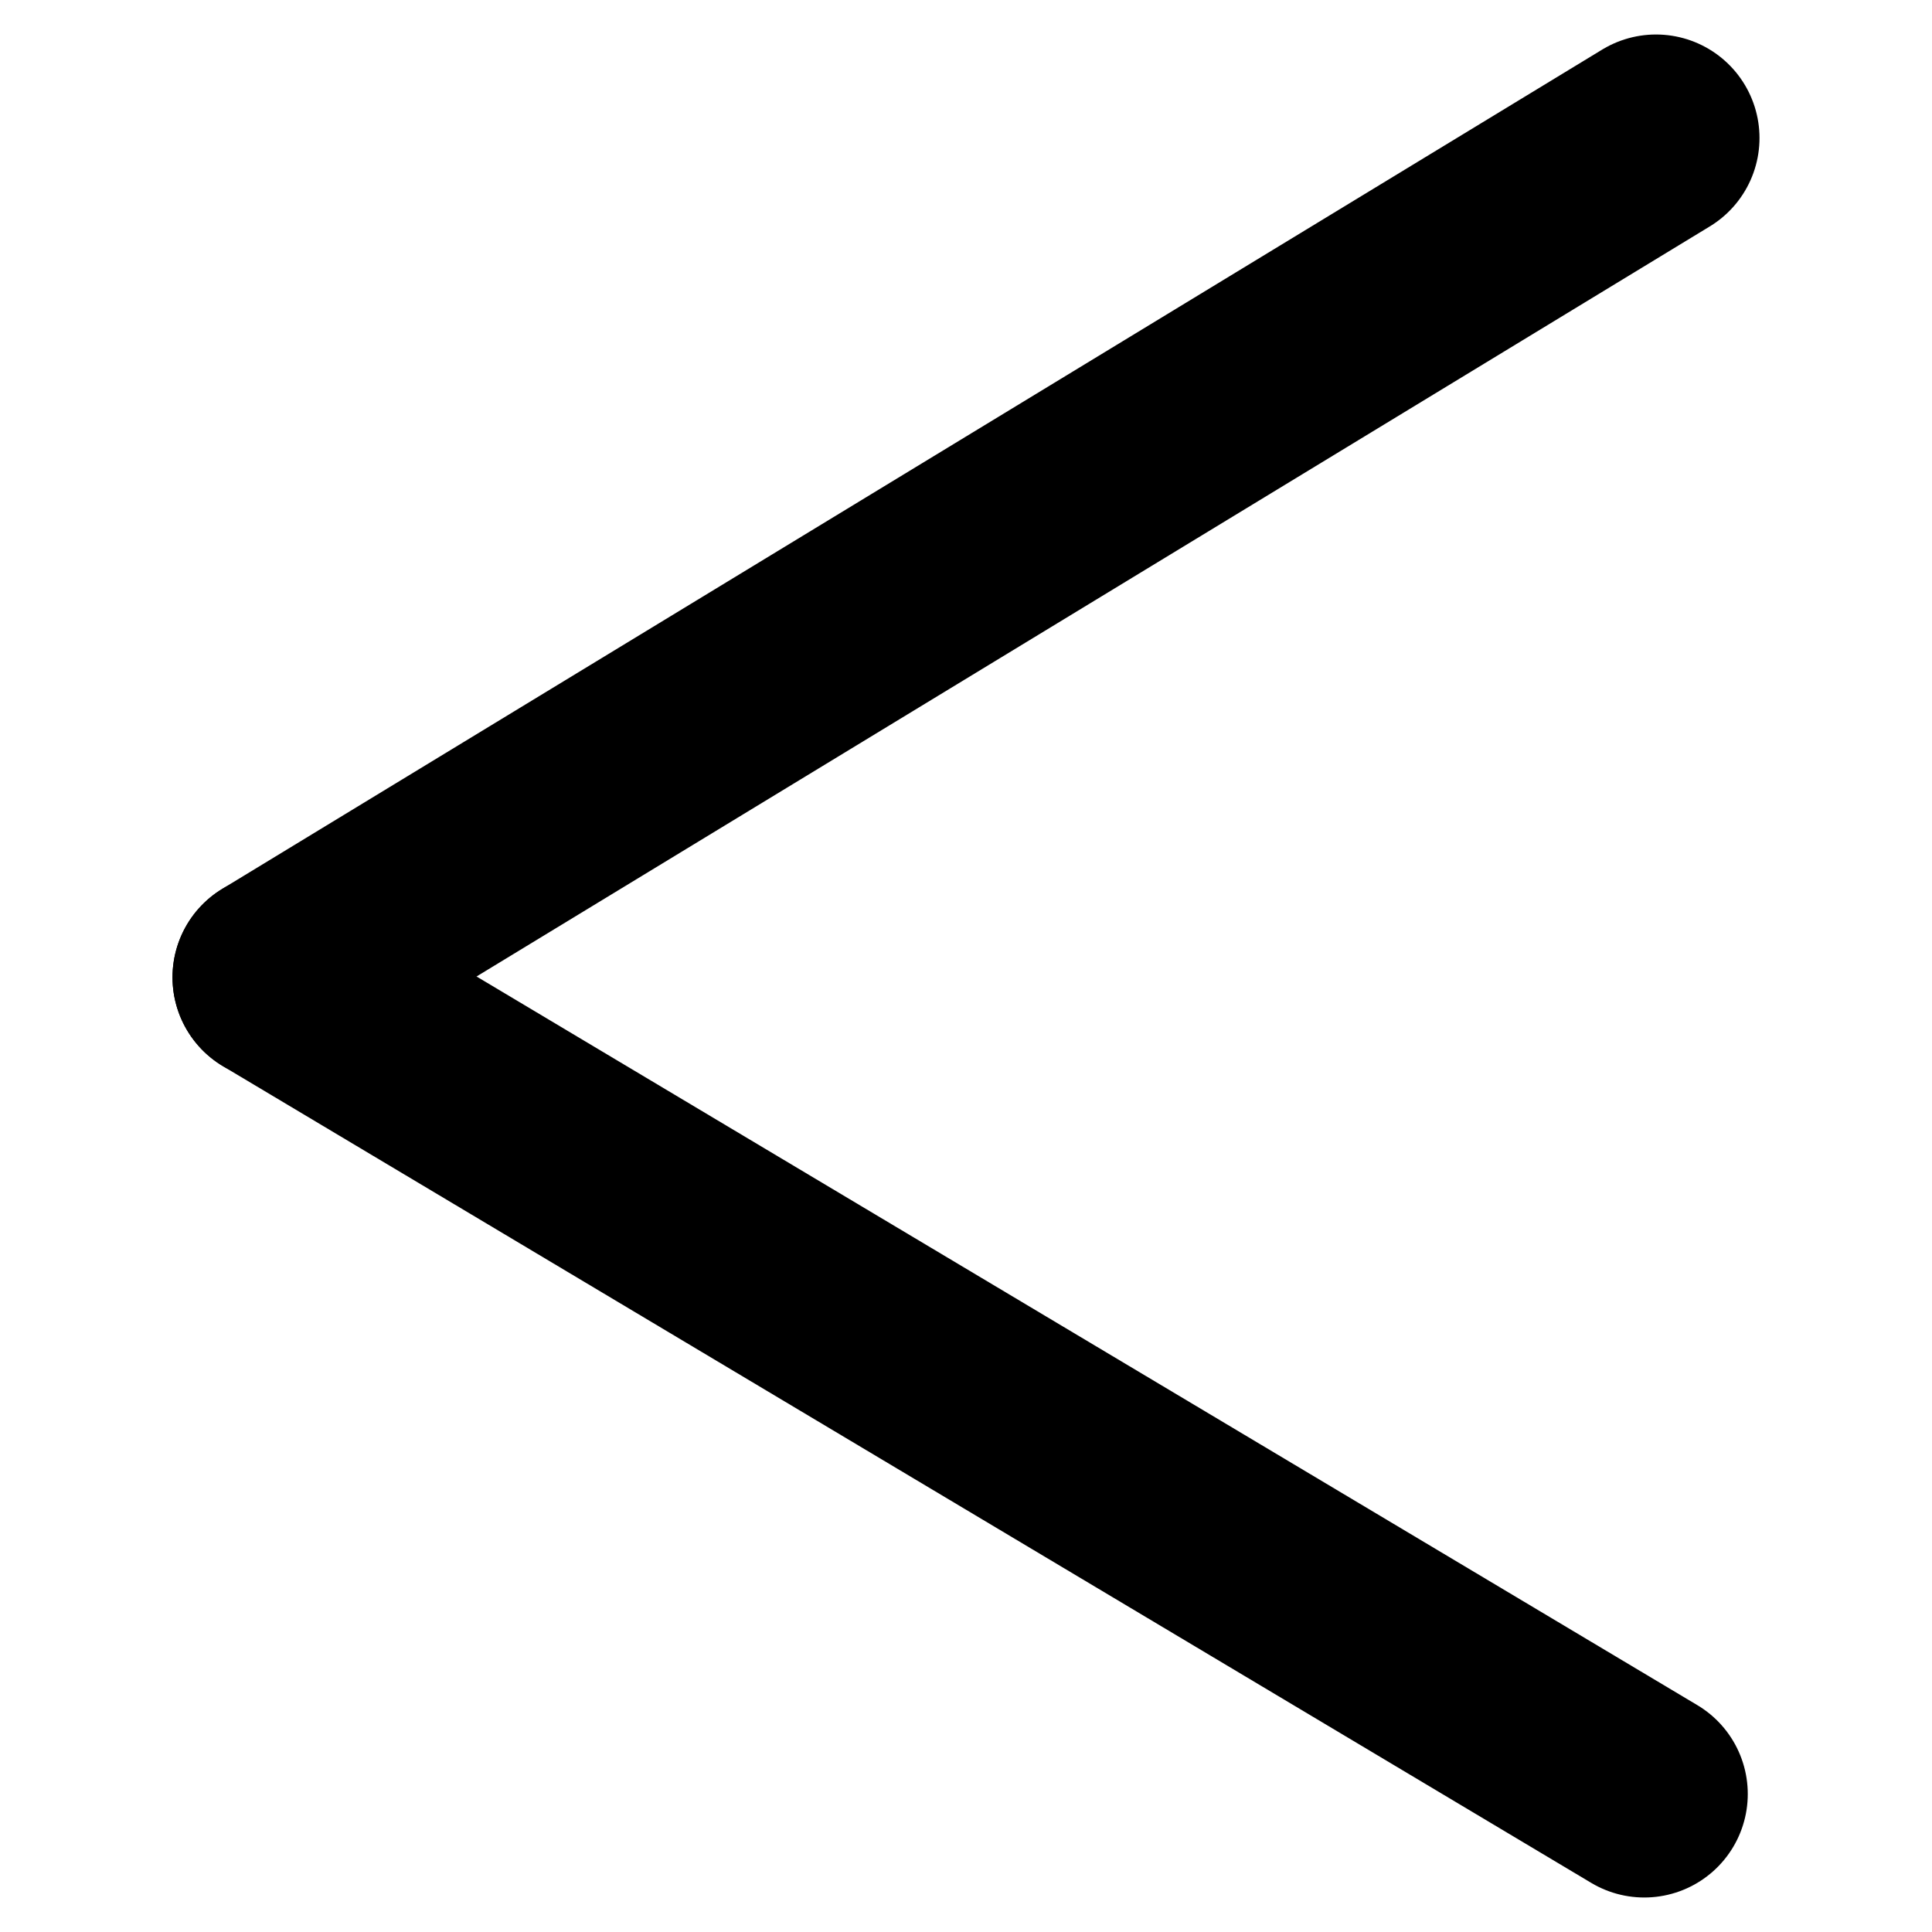 <svg width="12" height="12" viewBox="0 0 24 28" fill="none" xmlns="http://www.w3.org/2000/svg">
<path d="M22 2L2 14.164" stroke="black" stroke-width="3" stroke-linecap="round"/>
<path d="M21.83 26L2 14.164" stroke="black" stroke-width="3" stroke-linecap="round"/>
</svg>
